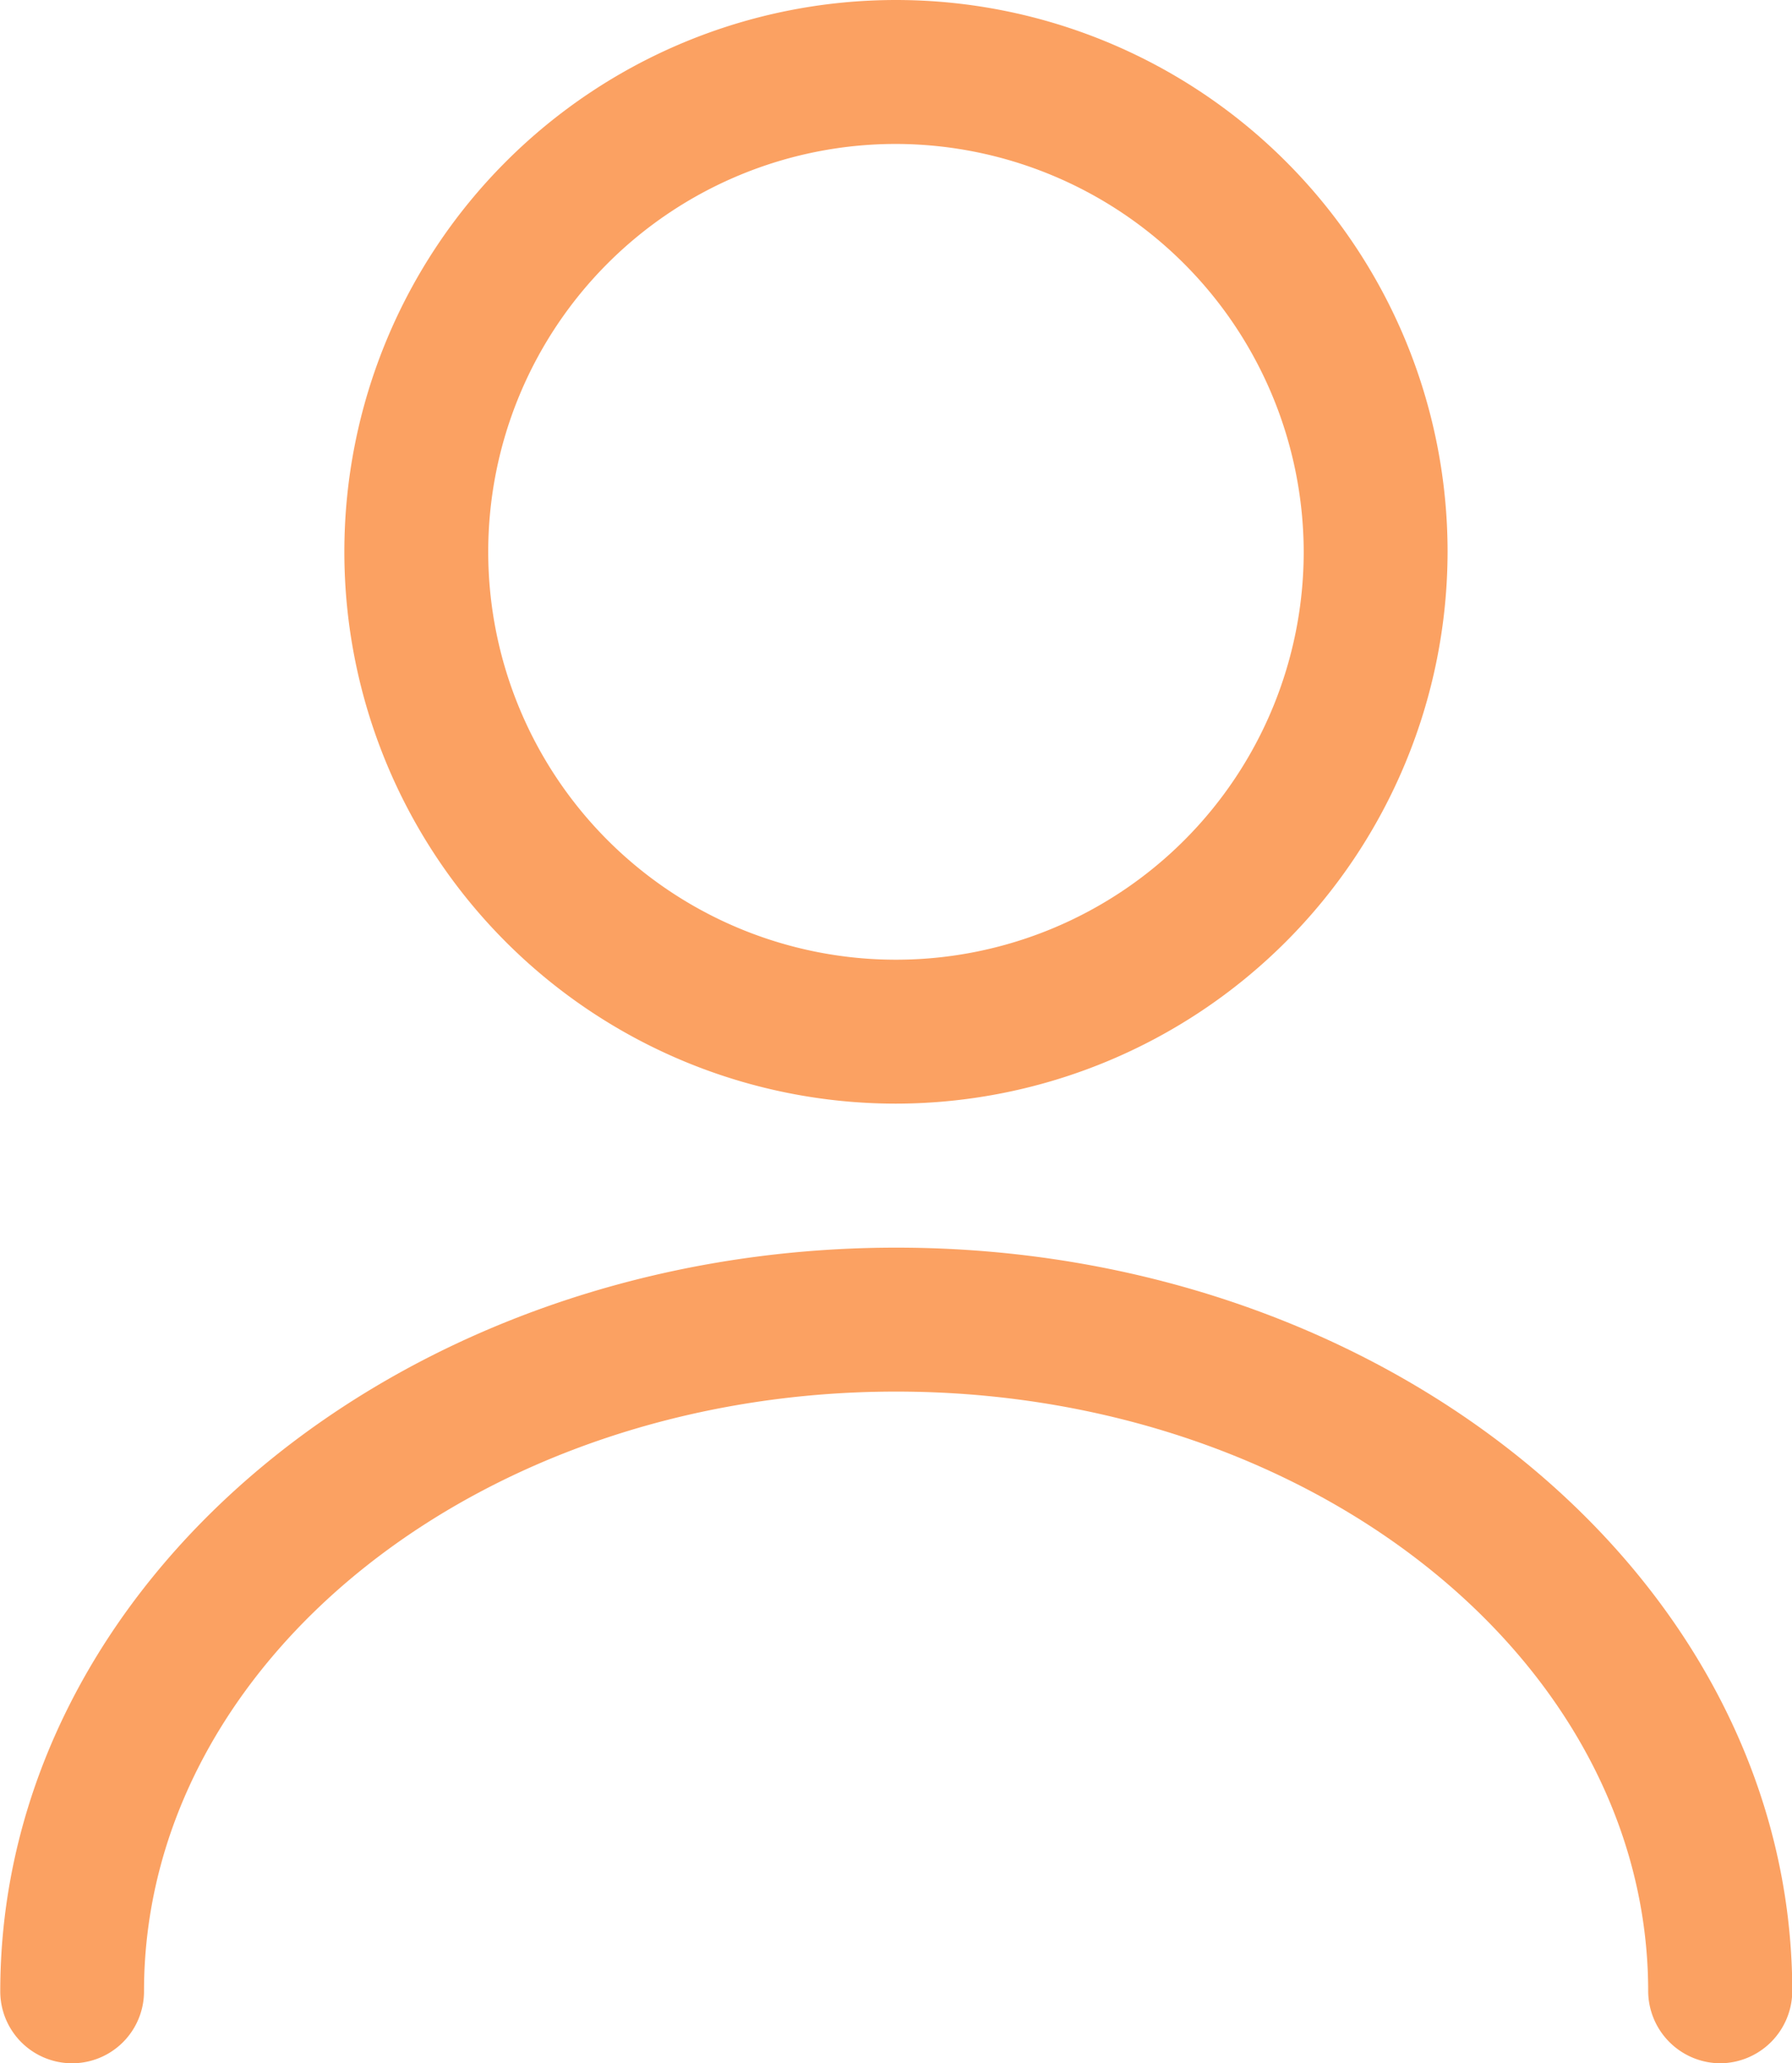 <svg id="Group_161616" data-name="Group 161616" xmlns="http://www.w3.org/2000/svg" width="27.425" height="31.565" viewBox="0 0 27.425 31.565">
  <path id="Path_37561" data-name="Path 37561" d="M14.692,18.134a8.442,8.442,0,1,1,8.442-8.442A8.453,8.453,0,0,1,14.692,18.134Zm0-14.682a6.24,6.24,0,1,0,6.24,6.24A6.253,6.253,0,0,0,14.692,3.452Z" transform="translate(-0.98 -1.25)" fill="#fba162"/>
  <path id="Path_37562" data-name="Path 37562" d="M28.984,26.729a1.109,1.109,0,0,1-1.1-1.1c0-5.065-5.168-9.176-11.51-9.176s-11.51,4.111-11.51,9.176a1.1,1.1,0,0,1-2.2,0c0-6.269,6.152-11.378,13.713-11.378s13.712,5.109,13.712,11.378A1.109,1.109,0,0,1,28.984,26.729Z" transform="translate(-2.66 4.836)" fill="#fba162"/>
</svg>
